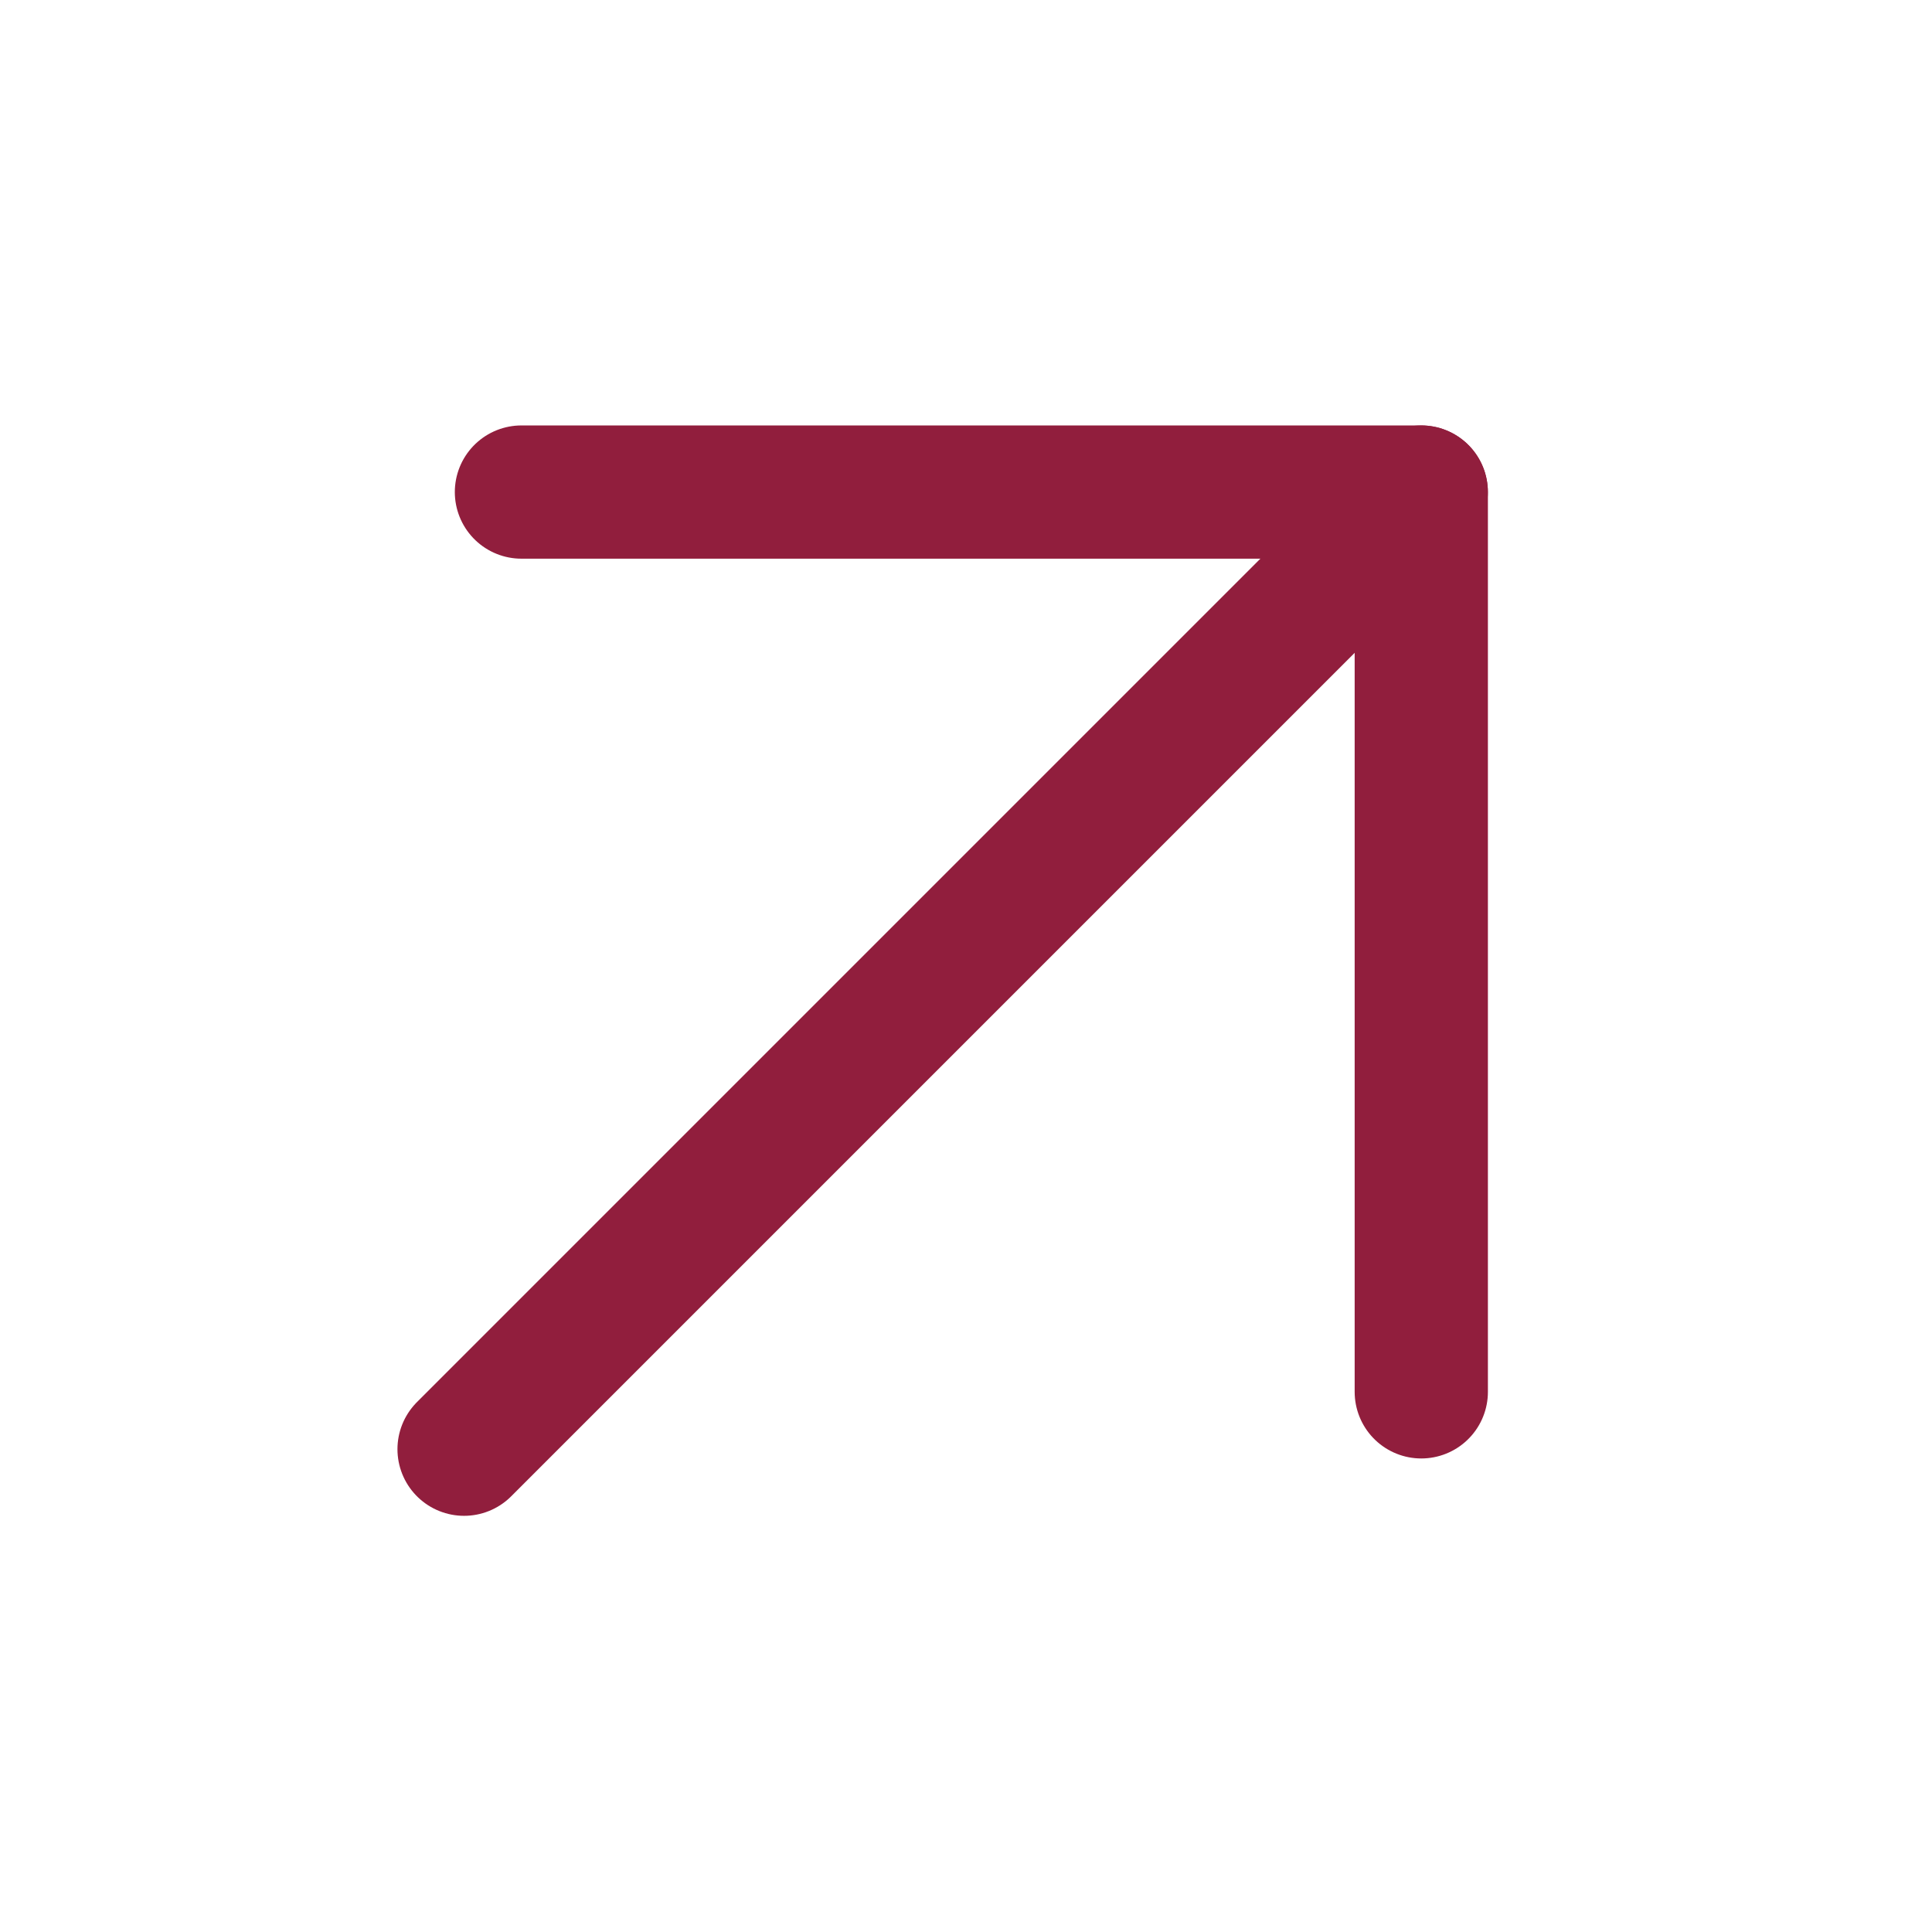 <svg width="29" height="29" viewBox="0 0 29 29" fill="none" xmlns="http://www.w3.org/2000/svg">
<path d="M7.827 7.386L21.334 7.386L21.334 20.892" stroke="#911E3D" stroke-width="2" stroke-linecap="round" stroke-linejoin="round"/>
<path d="M21.333 7.386L6.966 21.753" stroke="#911E3D" stroke-width="2" stroke-linecap="round" stroke-linejoin="round"/>
</svg>
